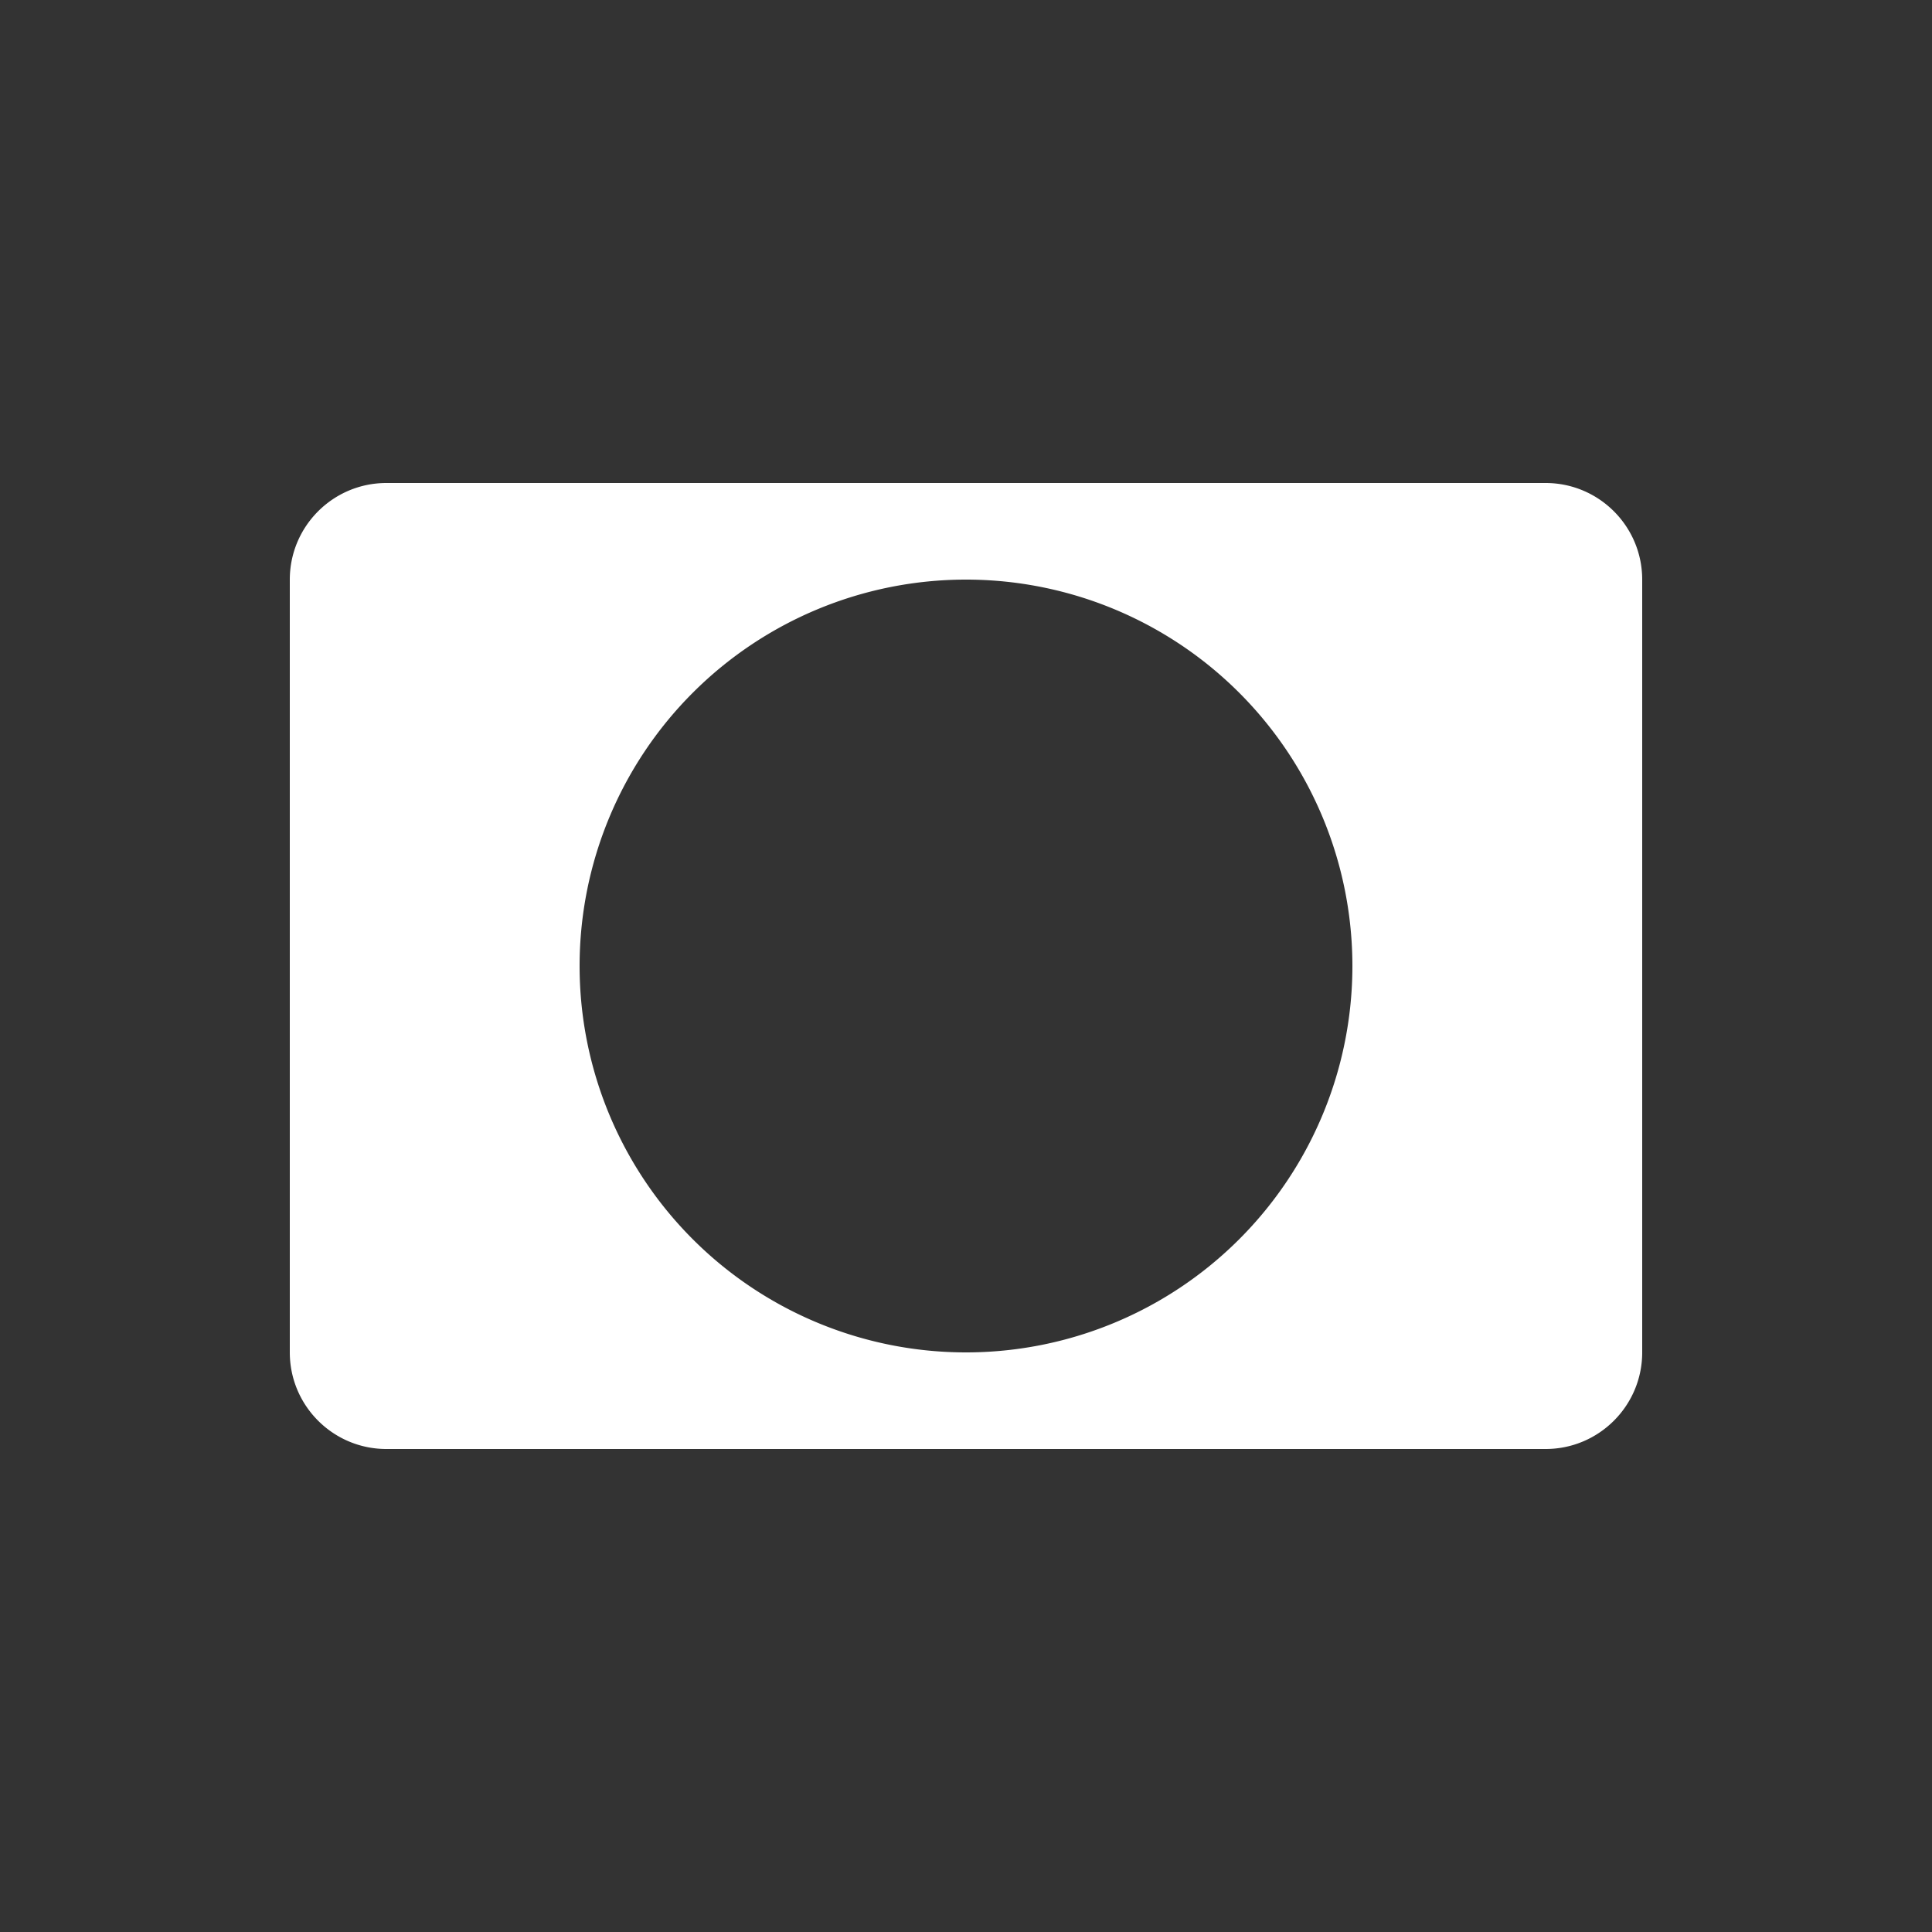 <svg xmlns="http://www.w3.org/2000/svg" height="64" width="64" viewBox="486 302 20 20">
  <rect x="486" y="302" width="20" height="20" fill="#333333" stroke="none"/>
  <g id="holdout-on" style="" data-label="O-24">
    <path style="fill: #ffffff; stroke-width: 2; stroke-linecap: round; stroke-linejoin: round;" d="m 490,307 c -0.552,6e-5 -1,0.448 -1,1 v 8 c 6e-5,0.552 0.448,1 1,1 h 12 c 0.552,-6e-5 1,-0.448 1,-1 v -8 c -6e-5,-0.552 -0.448,-1 -1,-1 z m 6,1 a 4,4 0 0 1 4,4 4,4 0 0 1 -4,4 4,4 0 0 1 -4,-4 4,4 0 0 1 4,-4 z" id="path25011-0"></path>
  </g>
</svg>